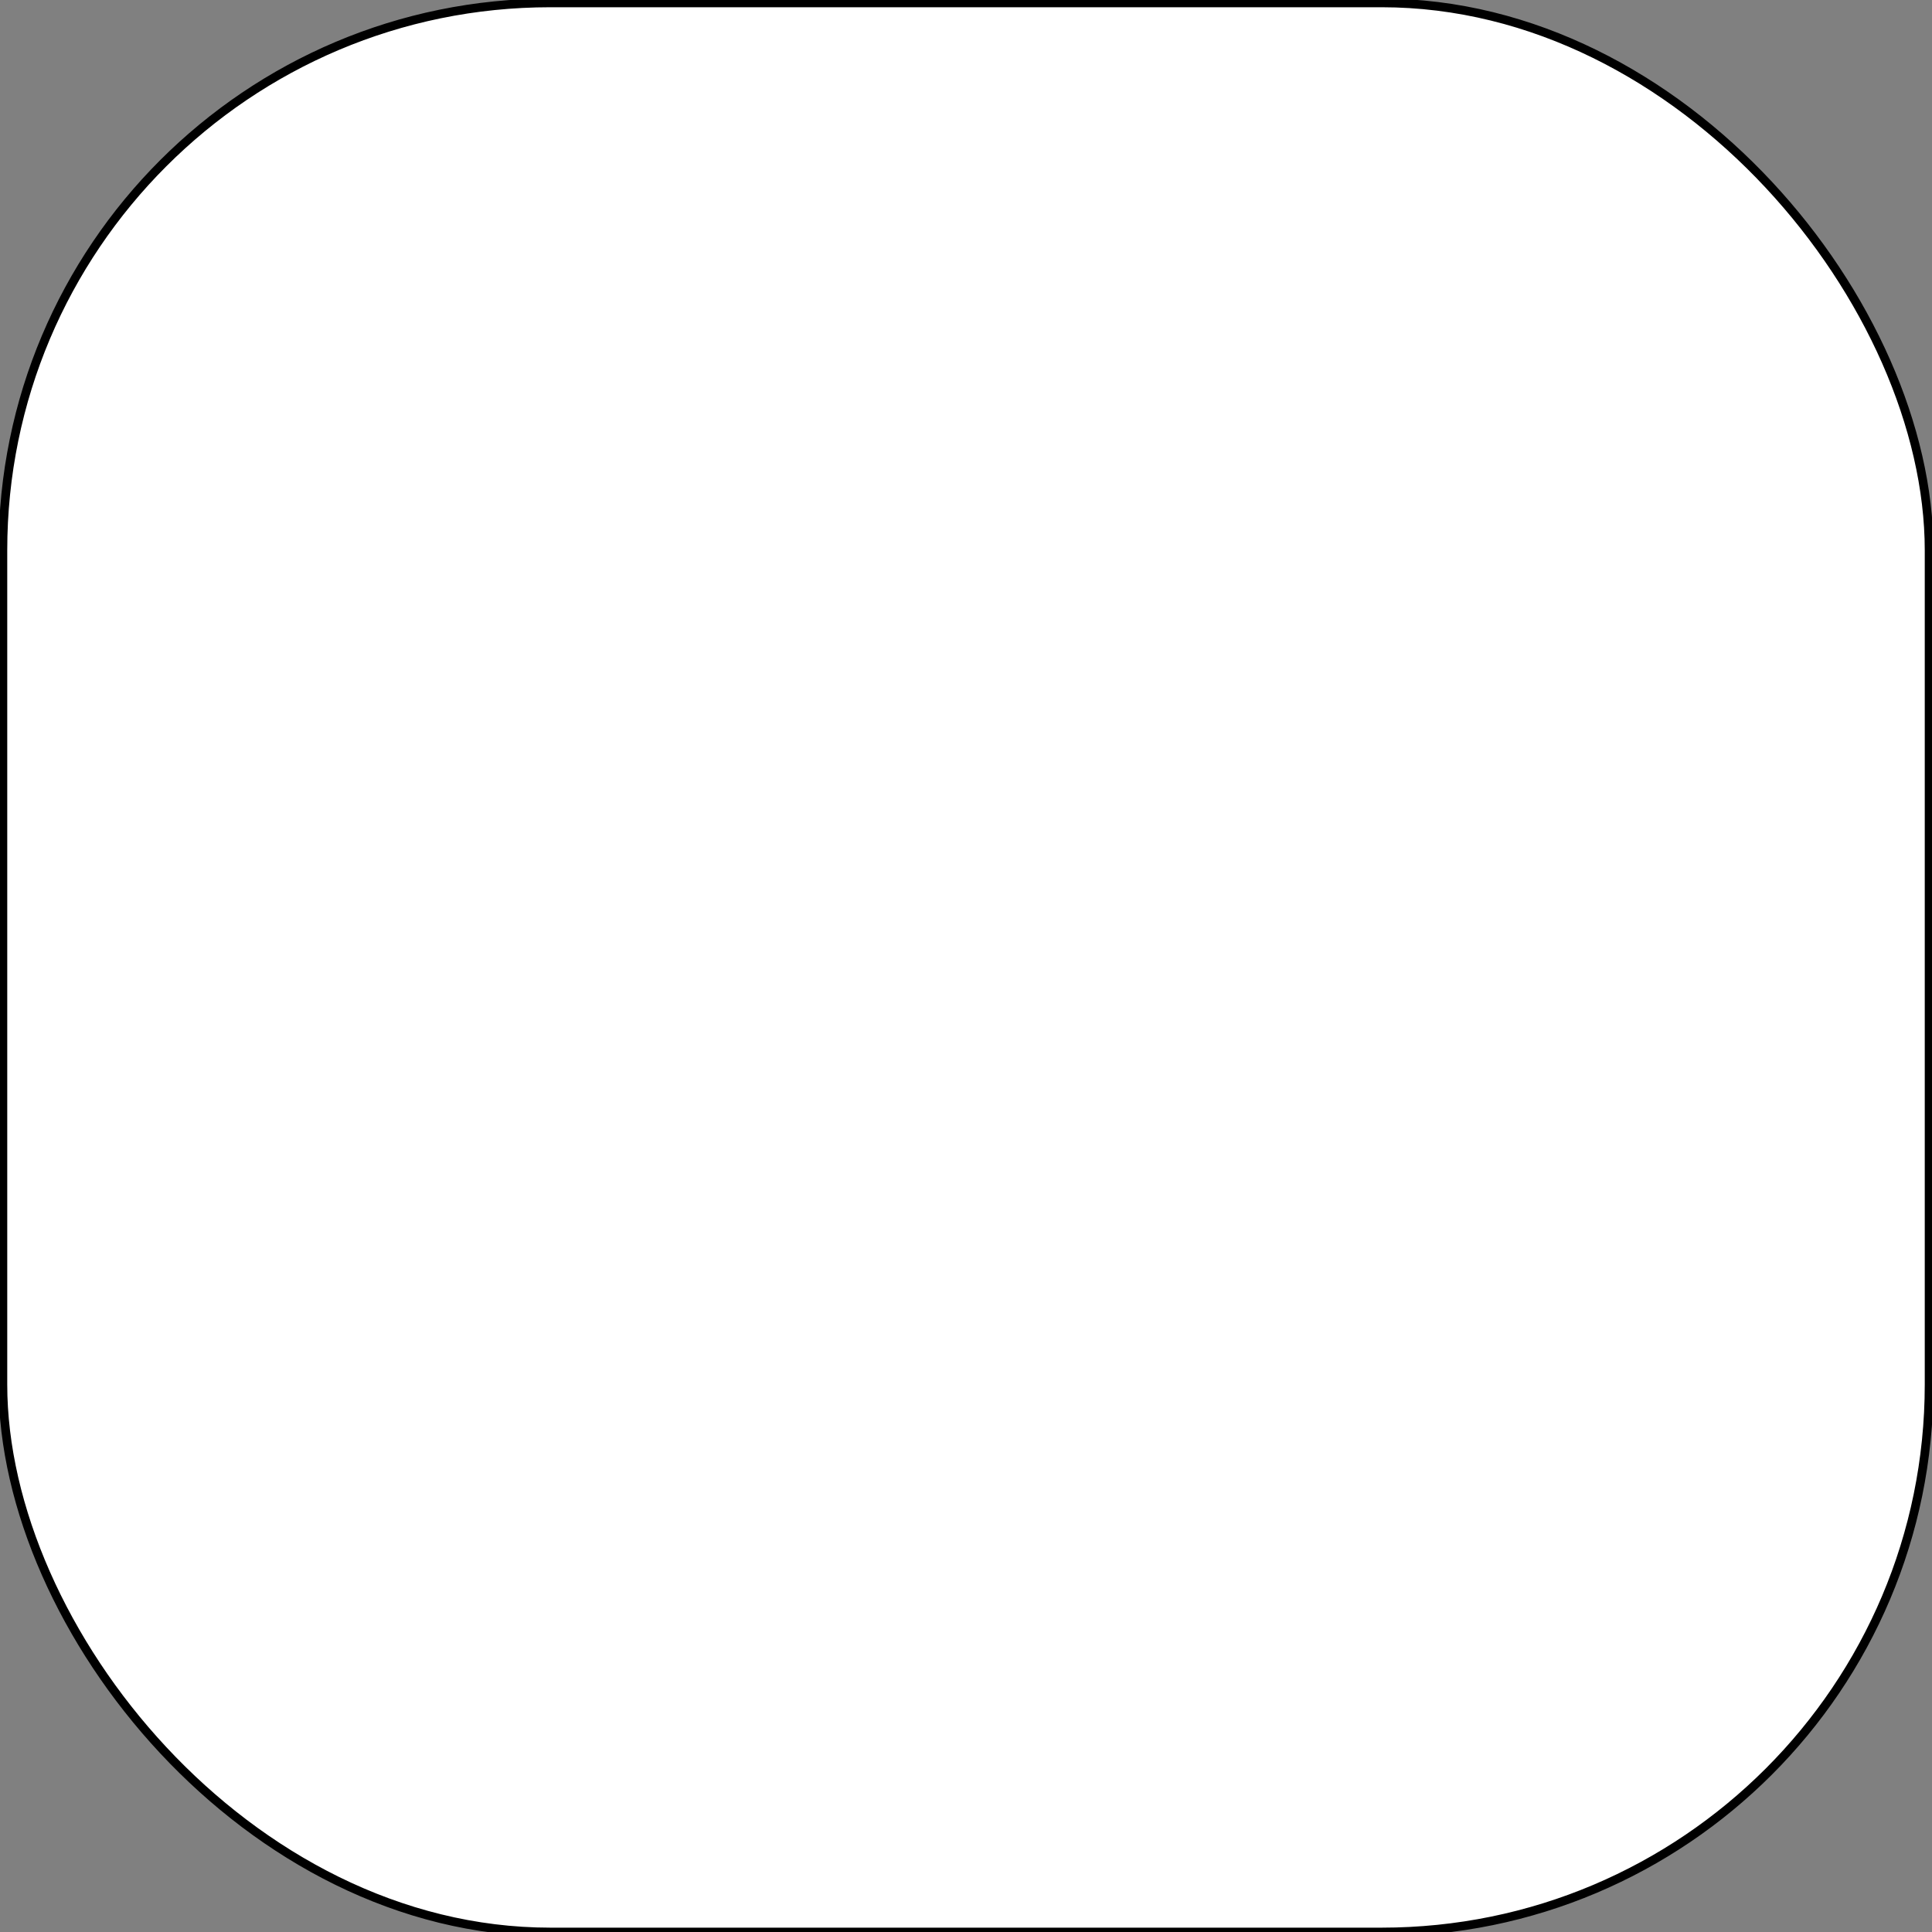 <?xml version="1.0" encoding="UTF-8" standalone="no"?>
<!-- Created with Inkscape (http://www.inkscape.org/) -->

<svg
   width="200"
   height="200"
   viewBox="0 0 0.667 0.667"
   version="1.1"
   id="svg5"
   inkscape:version="1.2.2 (b0a8486541, 2022-12-01)"
   sodipodi:docname="0.svg"
   xmlns:inkscape="http://www.inkscape.org/namespaces/inkscape"
   xmlns:sodipodi="http://sodipodi.sourceforge.net/DTD/sodipodi-0.dtd"
   xmlns="http://www.w3.org/2000/svg"
   xmlns:svg="http://www.w3.org/2000/svg">
  <rect x="0" y="0" width="0.667" height="0.667" fill="#808080" stroke="none"/>
  <sodipodi:namedview
     id="namedview7"
     pagecolor="#ffffff"
     bordercolor="#111111"
     borderopacity="1"
     inkscape:showpageshadow="0"
     inkscape:pageopacity="0"
     inkscape:pagecheckerboard="1"
     inkscape:deskcolor="#d1d1d1"
     inkscape:document-units="mm"
     showgrid="false"
     showguides="true"
     inkscape:zoom="2.1736813"
     inkscape:cx="122.37305"
     inkscape:cy="99.830644"
     inkscape:window-width="1366"
     inkscape:window-height="744"
     inkscape:window-x="768"
     inkscape:window-y="389"
     inkscape:window-maximized="1"
     inkscape:current-layer="layer1">
    <sodipodi:guide
       position="0.334,0.551"
       orientation="1,0"
       id="guide1050"
       inkscape:locked="false" />
    <sodipodi:guide
       position="0.365,0.335"
       orientation="0,-1"
       id="guide1158"
       inkscape:locked="false" />
    <sodipodi:guide
       position="0.191,0.412"
       orientation="1,0"
       id="guide1160"
       inkscape:locked="false" />
    <sodipodi:guide
       position="0.476,0.407"
       orientation="1,0"
       id="guide1167"
       inkscape:locked="false" />
    <sodipodi:guide
       position="0.538,0.521"
       orientation="0,-1"
       id="guide1169"
       inkscape:locked="false" />
    <sodipodi:guide
       position="0.507,0.141"
       orientation="0,-1"
       id="guide1171"
       inkscape:locked="false" />
  </sodipodi:namedview>
  <defs
     id="defs2" />
  <g
     inkscape:label="Layer 1"
     inkscape:groupmode="layer"
     id="layer1">
    <rect
       style="fill:#ffffff;stroke-width:0.003;stroke:#000000;stroke-opacity:1.0"
       id="rect111"
       width="0.665"
       height="0.666"
       x="0.001"
       y="0.001"
       rx="0.189"
       ry="0.189" />
  </g>
</svg>
